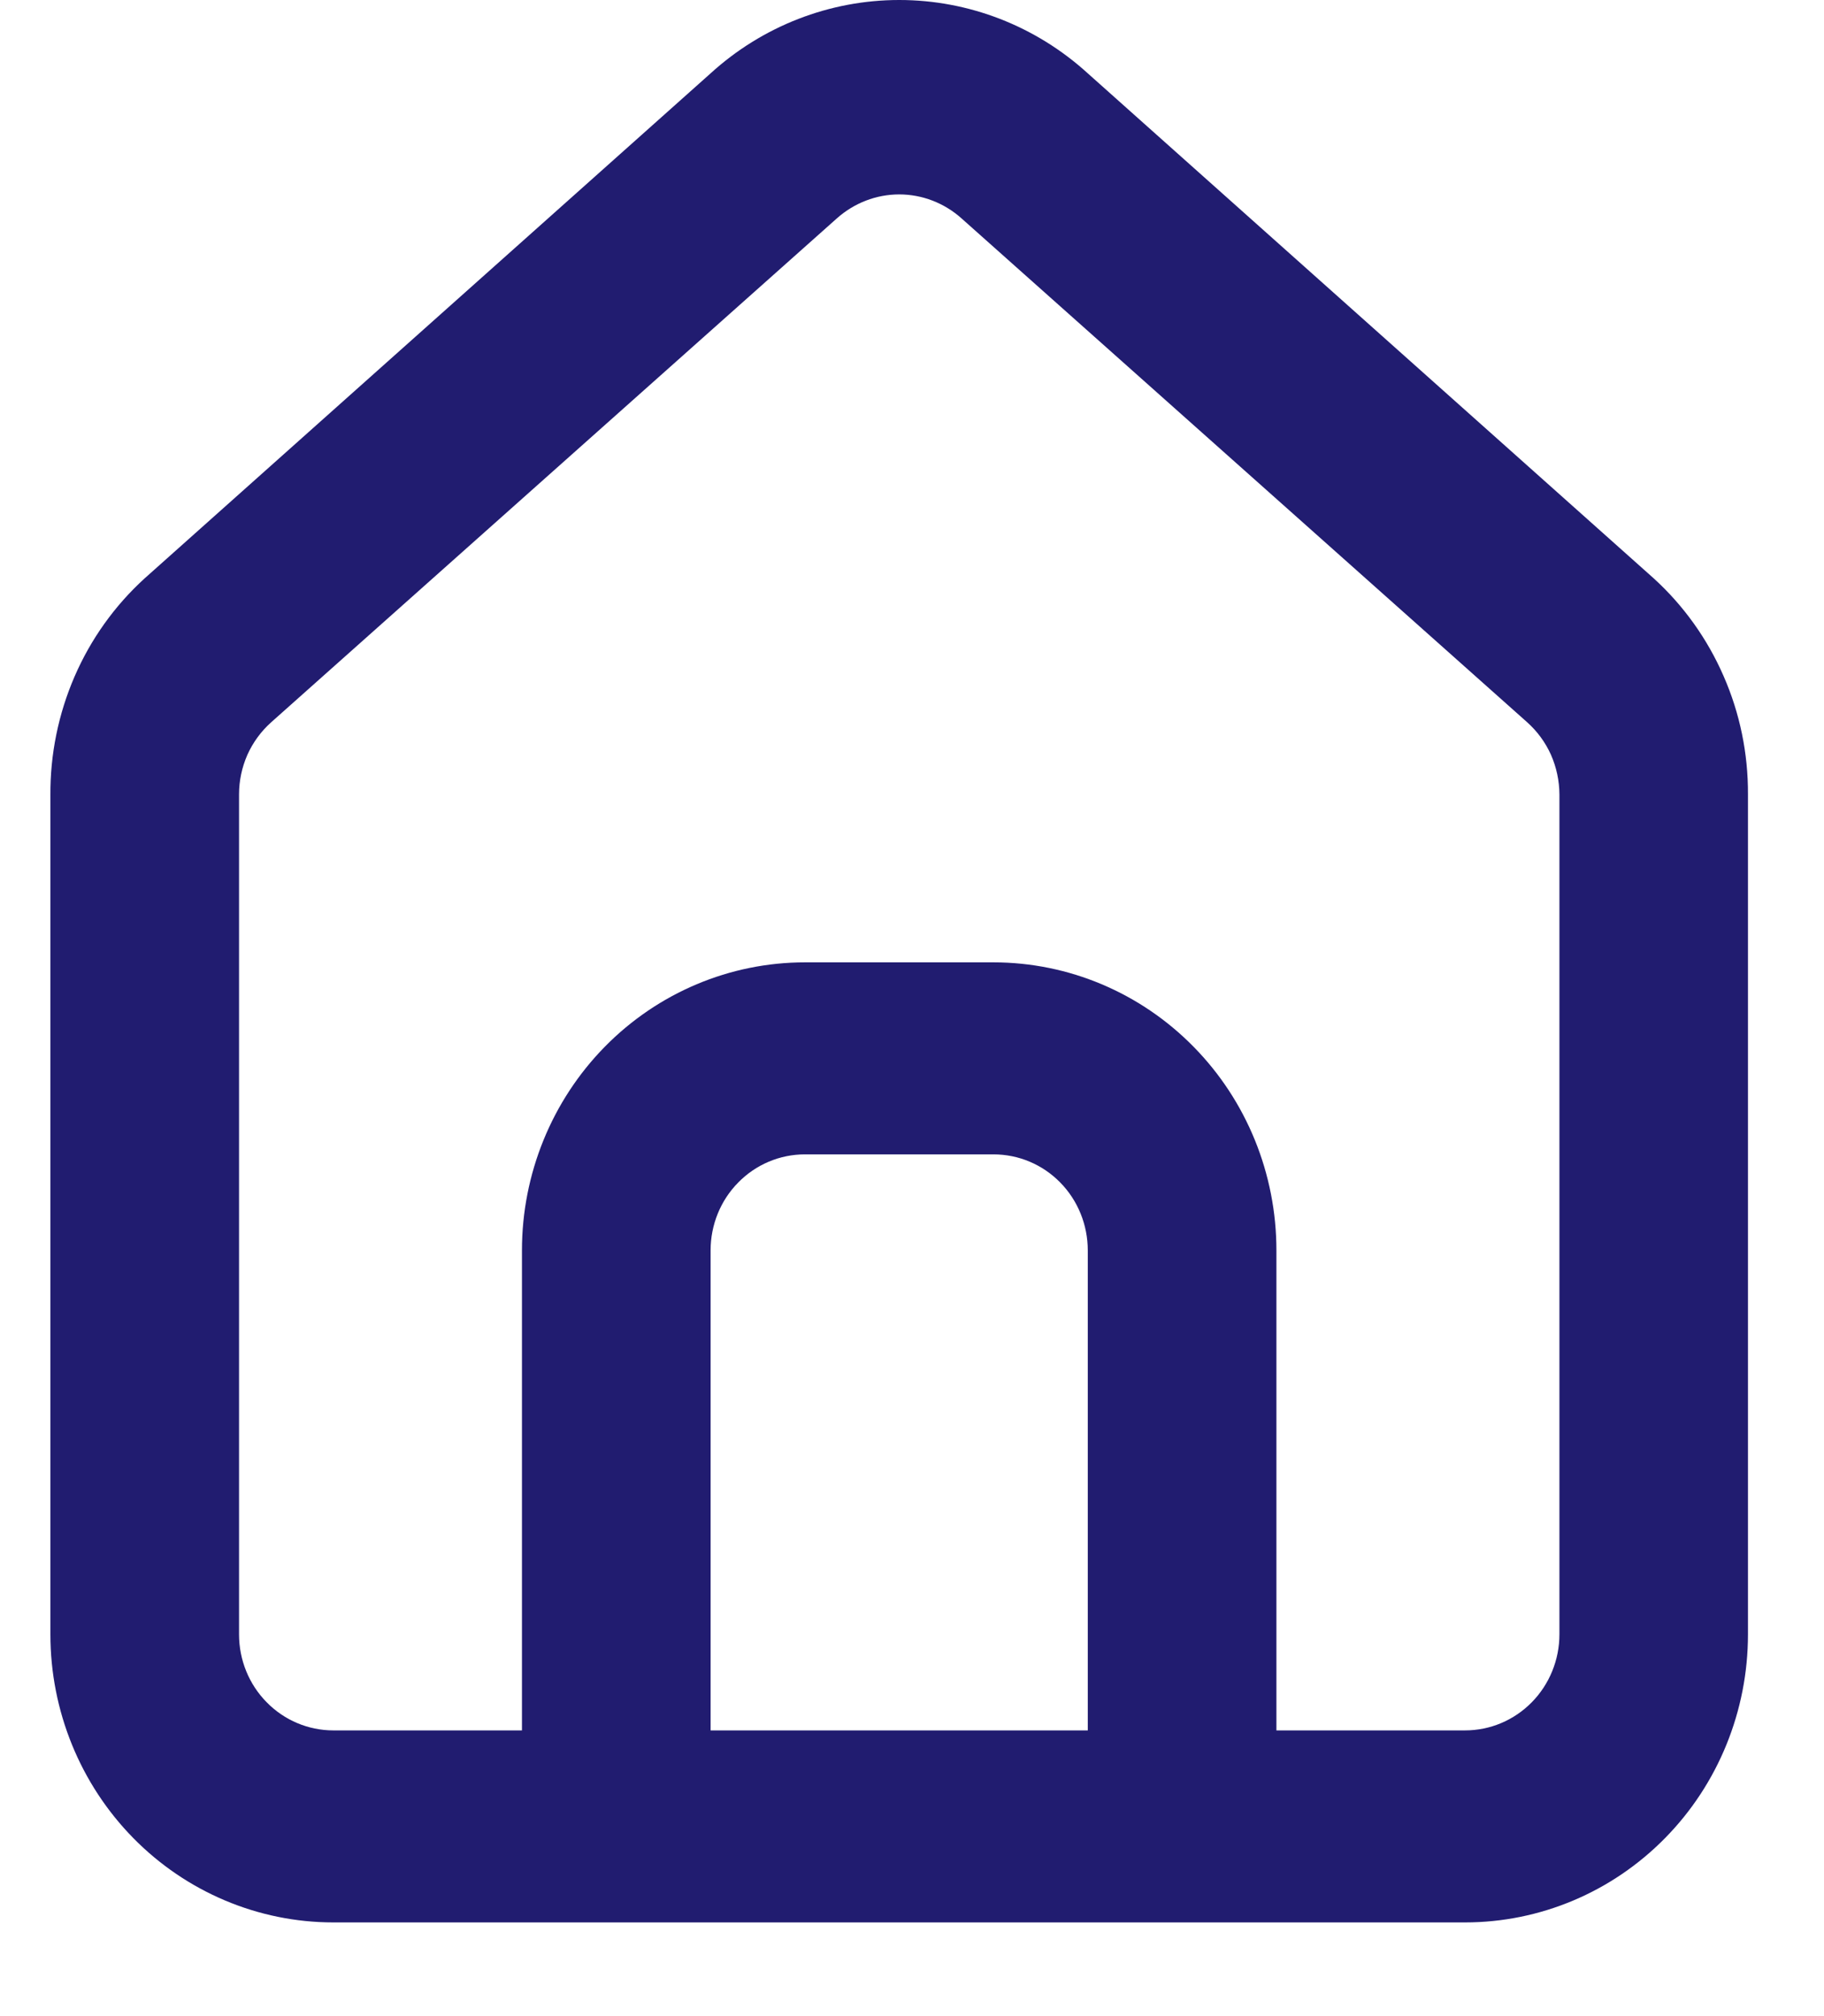 <svg width="19" height="21" viewBox="0 0 19 21" fill="none" xmlns="http://www.w3.org/2000/svg">
<path d="M17.226 6.024L11.331 0.764C10.791 0.272 10.092 0 9.367 0C8.642 0 7.942 0.272 7.402 0.764L1.507 6.024C1.195 6.308 0.946 6.656 0.777 7.046C0.608 7.436 0.522 7.858 0.525 8.284V17.024C0.525 17.82 0.836 18.583 1.388 19.145C1.941 19.708 2.691 20.024 3.472 20.024H15.261C16.043 20.024 16.792 19.708 17.345 19.145C17.898 18.583 18.208 17.82 18.208 17.024V8.274C18.21 7.849 18.124 7.429 17.954 7.042C17.785 6.654 17.537 6.307 17.226 6.024ZM11.331 18.024H7.402V13.024C7.402 12.759 7.505 12.504 7.69 12.317C7.874 12.129 8.124 12.024 8.384 12.024H10.349C10.61 12.024 10.86 12.129 11.044 12.317C11.228 12.504 11.331 12.759 11.331 13.024V18.024ZM16.244 17.024C16.244 17.289 16.14 17.544 15.956 17.731C15.771 17.919 15.522 18.024 15.261 18.024H13.296V13.024C13.296 12.228 12.986 11.465 12.433 10.903C11.88 10.34 11.131 10.024 10.349 10.024H8.384C7.603 10.024 6.853 10.34 6.3 10.903C5.748 11.465 5.437 12.228 5.437 13.024V18.024H3.472C3.212 18.024 2.962 17.919 2.778 17.731C2.593 17.544 2.49 17.289 2.49 17.024V8.274C2.49 8.132 2.52 7.992 2.577 7.862C2.635 7.733 2.719 7.618 2.824 7.524L8.718 2.274C8.898 2.114 9.128 2.025 9.367 2.025C9.605 2.025 9.836 2.114 10.015 2.274L15.909 7.524C16.014 7.618 16.098 7.733 16.156 7.862C16.213 7.992 16.243 8.132 16.244 8.274V17.024Z" fill="#211C70"/>
</svg>
